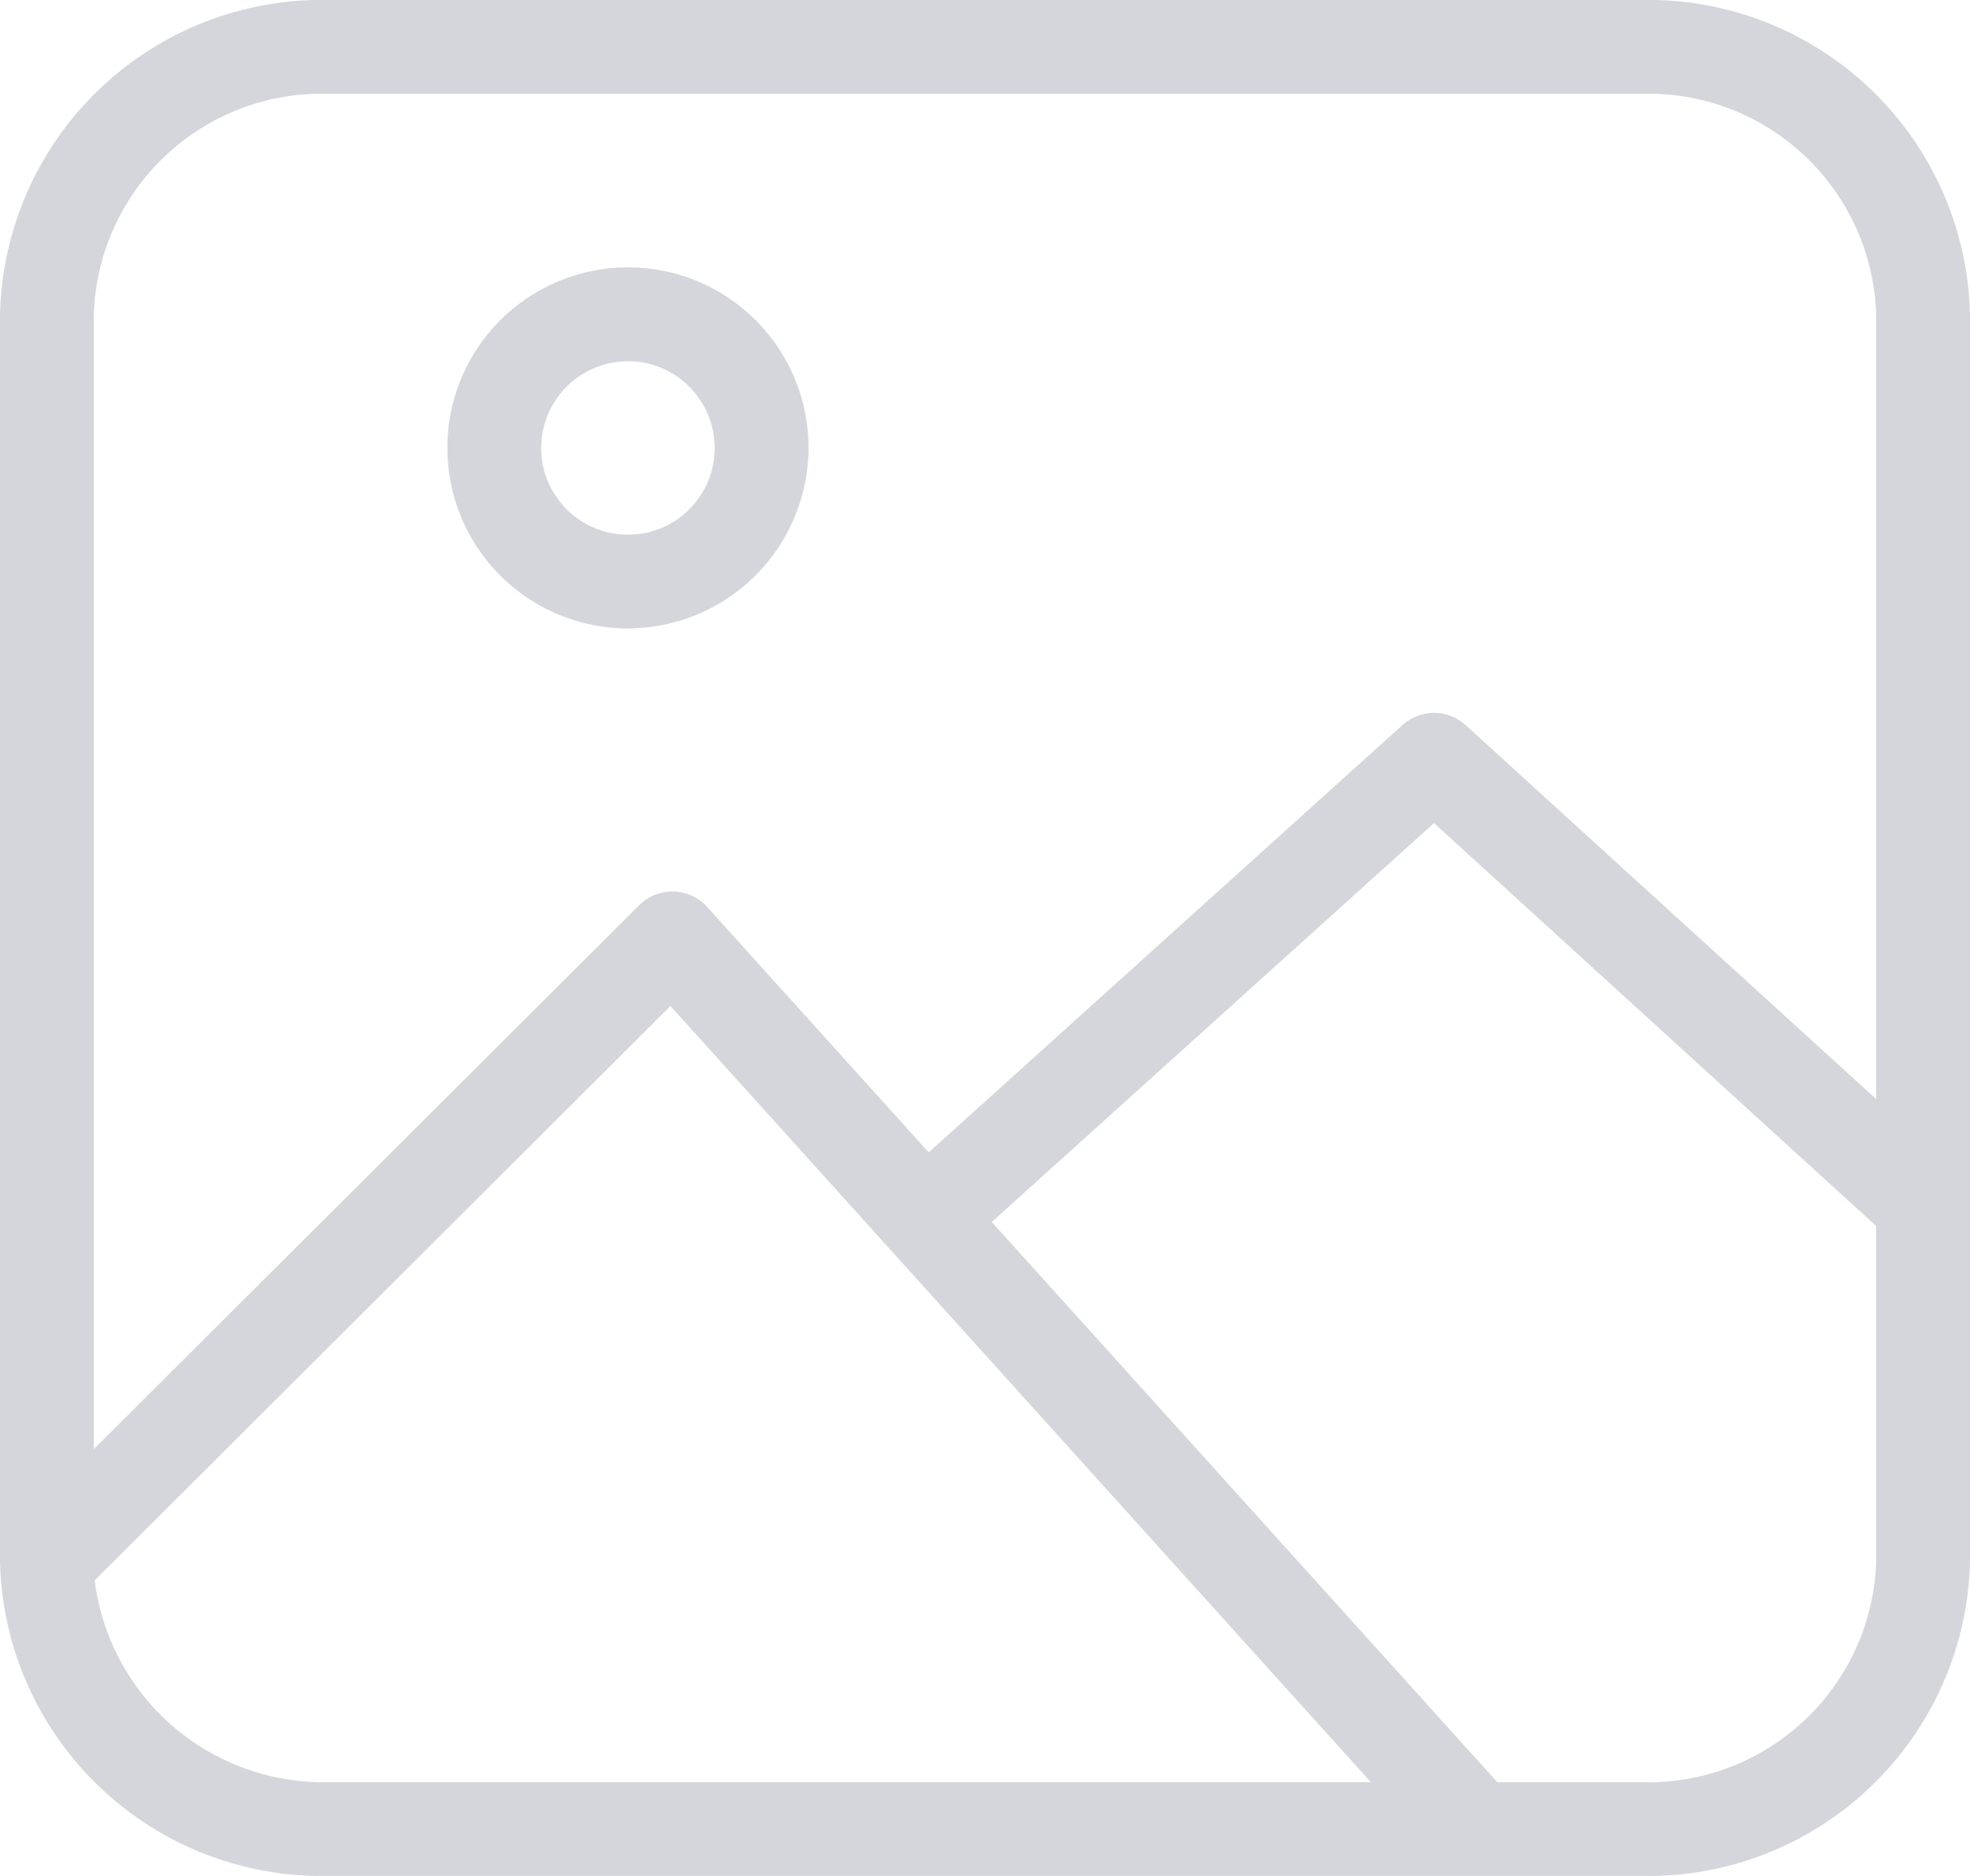 <svg width="21" height="20" viewBox="0 0 21 20" fill="none" xmlns="http://www.w3.org/2000/svg">
<g id="ic_Image" clip-path="url(#clip0_20_1098)">
<path id="Shape" d="M17.5 20H3.5C2.592 20.018 1.714 19.676 1.058 19.048C0.402 18.42 0.021 17.558 0 16.65L0 3.35C0.021 2.442 0.402 1.58 1.058 0.952C1.714 0.324 2.592 -0.019 3.5 -1.86258e-05H17.5C18.408 -0.019 19.286 0.324 19.942 0.952C20.598 1.58 20.979 2.442 21 3.35V16.65C20.979 17.558 20.598 18.42 19.942 19.048C19.286 19.676 18.408 20.018 17.5 20ZM15.286 8.775L10.572 13.028L15.961 19H17.5C18.143 19.019 18.767 18.782 19.235 18.341C19.704 17.901 19.979 17.293 20 16.65V13.071L15.286 8.775ZM7.147 10.725L1.009 16.849C1.085 17.452 1.381 18.006 1.841 18.403C2.301 18.8 2.892 19.013 3.5 19H14.613L7.147 10.725ZM3.5 1C2.857 0.981 2.233 1.218 1.765 1.659C1.296 2.099 1.021 2.707 1 3.35V15.45L6.814 9.65C6.862 9.602 6.919 9.565 6.982 9.54C7.045 9.515 7.112 9.503 7.18 9.504C7.248 9.506 7.314 9.522 7.376 9.55C7.437 9.578 7.493 9.619 7.538 9.669L9.9 12.286L14.951 7.729C15.043 7.646 15.162 7.6 15.287 7.6C15.411 7.6 15.53 7.646 15.622 7.729L20 11.718V3.35C19.979 2.707 19.704 2.099 19.235 1.659C18.767 1.218 18.143 0.981 17.5 1H3.5ZM6.69 6.7C6.309 6.699 5.938 6.586 5.622 6.374C5.306 6.162 5.059 5.861 4.914 5.509C4.769 5.157 4.732 4.77 4.806 4.397C4.881 4.024 5.065 3.681 5.334 3.412C5.604 3.144 5.947 2.961 6.32 2.887C6.693 2.813 7.08 2.851 7.432 2.997C7.783 3.143 8.084 3.389 8.295 3.706C8.506 4.022 8.619 4.394 8.619 4.775C8.618 5.286 8.414 5.775 8.053 6.136C7.692 6.497 7.201 6.7 6.69 6.7ZM6.69 3.851C6.507 3.852 6.329 3.907 6.177 4.009C6.026 4.111 5.908 4.256 5.838 4.425C5.769 4.594 5.751 4.78 5.787 4.959C5.823 5.138 5.912 5.302 6.041 5.431C6.171 5.56 6.336 5.648 6.515 5.683C6.694 5.719 6.88 5.7 7.049 5.63C7.218 5.56 7.362 5.441 7.463 5.289C7.565 5.137 7.619 4.959 7.619 4.776C7.618 4.53 7.52 4.295 7.346 4.121C7.173 3.947 6.937 3.85 6.691 3.85L6.69 3.851Z" fill="#D5D5DC"/>
</g>
<defs>
<clipPath id="clip0_20_1098">
<rect width="21" height="20" fill="white"/>
</clipPath>
</defs>
</svg>
